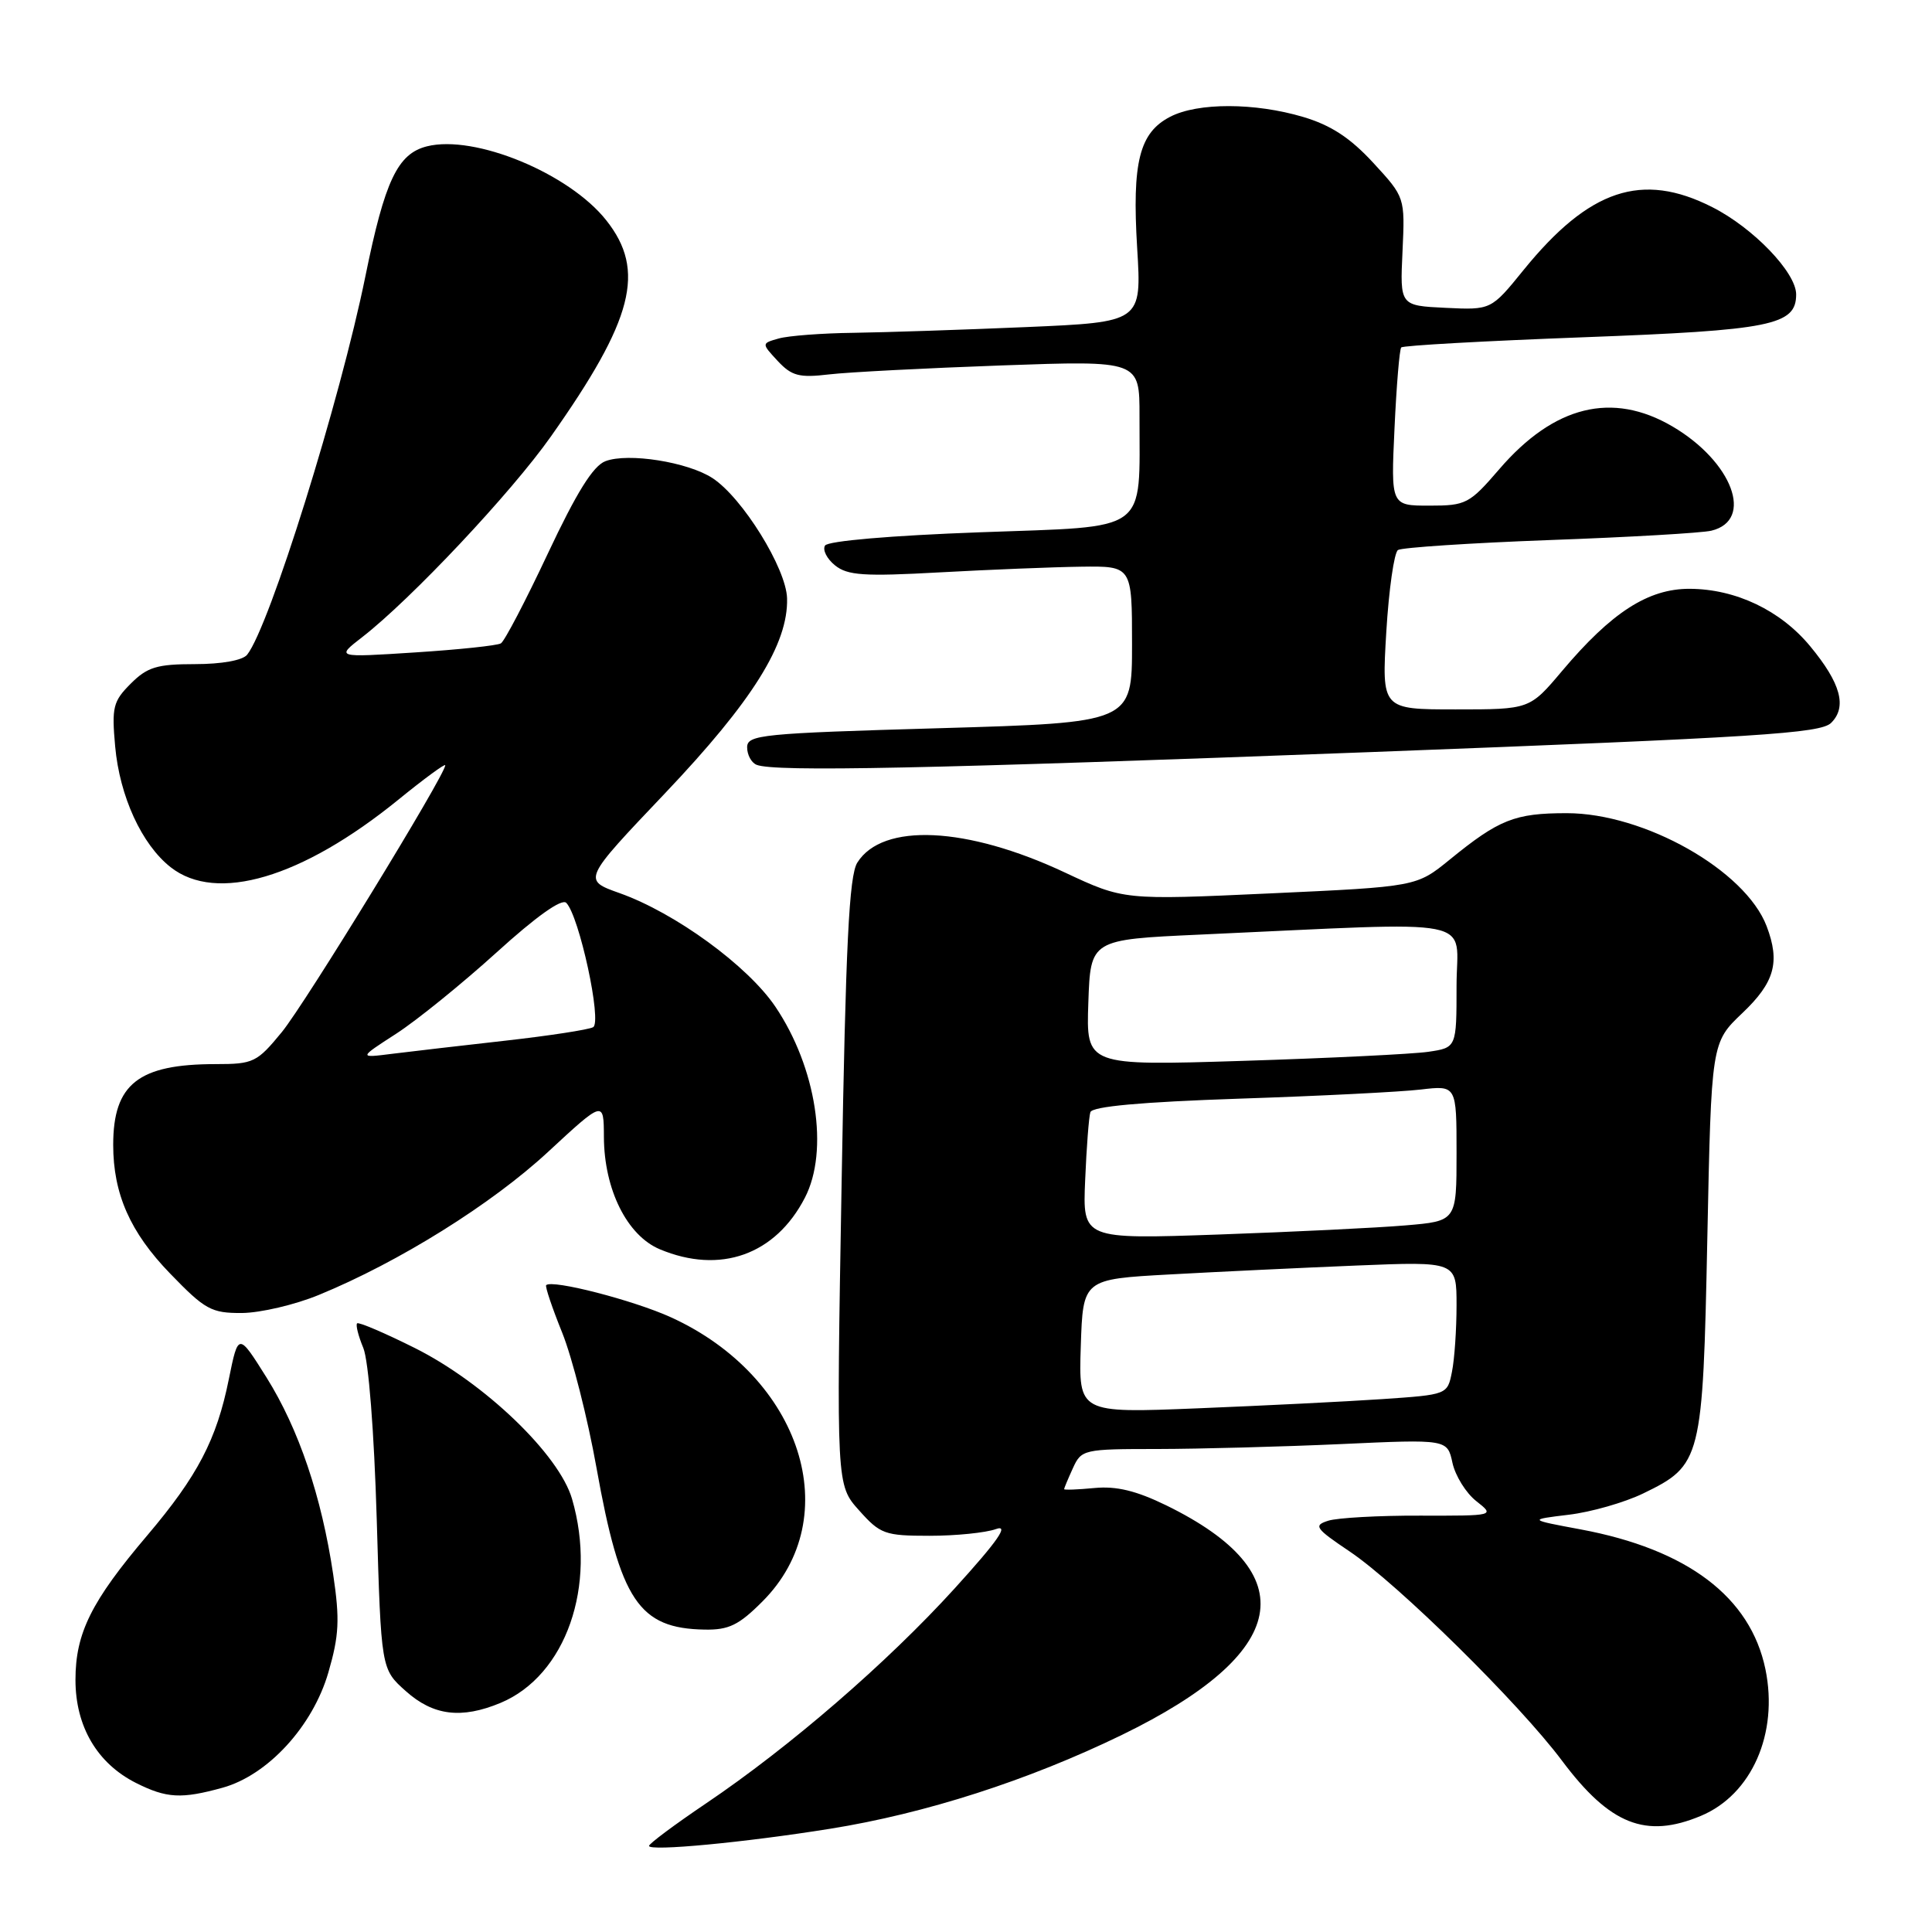 <?xml version="1.0" encoding="UTF-8" standalone="no"?>
<!DOCTYPE svg PUBLIC "-//W3C//DTD SVG 1.1//EN" "http://www.w3.org/Graphics/SVG/1.1/DTD/svg11.dtd" >
<svg xmlns="http://www.w3.org/2000/svg" xmlns:xlink="http://www.w3.org/1999/xlink" version="1.1" viewBox="0 0 256 256">
 <g >
 <path fill="currentColor"
d=" M 110.00 242.32 C 122.63 240.30 136.26 235.91 148.65 229.89 C 170.96 219.03 173.00 208.51 154.54 199.47 C 150.56 197.53 147.93 196.89 145.02 197.17 C 142.81 197.38 141.00 197.45 141.00 197.32 C 141.00 197.20 141.52 195.95 142.16 194.55 C 143.29 192.06 143.57 192.00 153.41 192.00 C 158.96 191.99 169.86 191.70 177.64 191.35 C 191.78 190.70 191.78 190.70 192.46 193.84 C 192.84 195.56 194.26 197.85 195.62 198.91 C 198.08 200.85 198.08 200.85 188.14 200.83 C 182.67 200.81 177.21 201.12 176.01 201.50 C 174.01 202.13 174.26 202.50 178.84 205.58 C 185.23 209.88 201.31 225.72 206.98 233.31 C 213.32 241.78 218.08 243.67 225.38 240.61 C 232.11 237.80 235.68 229.69 233.93 221.19 C 231.95 211.61 223.59 205.29 209.43 202.65 C 202.50 201.36 202.50 201.36 207.87 200.71 C 210.82 200.36 215.25 199.09 217.71 197.90 C 225.47 194.14 225.63 193.50 226.23 164.05 C 226.76 138.15 226.76 138.15 230.88 134.23 C 235.15 130.17 235.90 127.49 234.09 122.73 C 231.27 115.32 217.88 107.75 207.60 107.75 C 200.71 107.75 198.63 108.58 192.10 113.90 C 187.69 117.49 187.69 117.49 168.30 118.38 C 148.91 119.27 148.91 119.27 141.10 115.61 C 128.11 109.51 116.94 108.98 113.60 114.30 C 112.51 116.03 112.06 125.12 111.52 156.63 C 110.82 196.77 110.82 196.77 113.83 200.13 C 116.64 203.28 117.24 203.50 123.17 203.50 C 126.65 203.50 130.61 203.10 131.97 202.61 C 133.75 201.97 132.24 204.15 126.51 210.46 C 117.56 220.31 104.66 231.47 93.51 238.99 C 89.38 241.78 86.00 244.30 86.00 244.59 C 86.00 245.34 98.72 244.13 110.00 242.32 Z  M 29.50 236.88 C 35.50 235.21 41.44 228.74 43.51 221.61 C 44.93 216.72 45.04 214.61 44.15 208.63 C 42.61 198.27 39.58 189.34 35.32 182.53 C 31.58 176.57 31.58 176.57 30.32 182.75 C 28.71 190.75 26.18 195.58 19.52 203.44 C 12.09 212.19 10.00 216.40 10.00 222.59 C 10.00 228.77 12.88 233.66 18.02 236.25 C 22.08 238.29 24.04 238.39 29.50 236.88 Z  M 66.33 225.64 C 74.98 222.02 79.15 210.12 75.80 198.62 C 74.09 192.73 64.20 183.24 54.97 178.62 C 50.97 176.62 47.52 175.15 47.32 175.35 C 47.11 175.56 47.48 177.02 48.14 178.61 C 48.84 180.32 49.57 189.62 49.92 201.33 C 50.50 221.17 50.50 221.17 53.77 224.08 C 57.41 227.34 61.14 227.80 66.33 225.64 Z  M 101.02 212.21 C 112.18 201.06 106.20 182.45 88.93 174.56 C 83.95 172.29 73.16 169.51 72.37 170.29 C 72.21 170.46 73.16 173.29 74.49 176.58 C 75.82 179.88 77.87 187.94 79.04 194.50 C 82.19 212.10 84.65 215.78 93.37 215.93 C 96.56 215.99 97.90 215.34 101.02 212.21 Z  M 42.26 171.58 C 52.86 167.23 65.14 159.56 72.60 152.65 C 80.00 145.80 80.00 145.80 80.02 150.65 C 80.05 157.62 83.09 163.72 87.44 165.54 C 95.43 168.88 102.74 166.28 106.65 158.71 C 109.88 152.47 108.17 141.44 102.74 133.39 C 99.07 127.96 89.47 120.96 82.09 118.34 C 77.20 116.60 77.20 116.60 88.13 105.10 C 99.71 92.90 104.46 85.31 104.29 79.28 C 104.18 75.31 98.38 65.95 94.42 63.36 C 91.16 61.22 83.23 59.96 80.22 61.11 C 78.59 61.73 76.40 65.25 72.59 73.35 C 69.65 79.61 66.85 84.97 66.37 85.25 C 65.89 85.54 60.78 86.08 55.00 86.45 C 44.50 87.13 44.50 87.13 48.00 84.42 C 54.48 79.39 67.75 65.28 72.98 57.86 C 83.94 42.33 85.61 35.85 80.34 29.20 C 75.41 22.96 62.90 17.80 56.57 19.39 C 52.68 20.37 50.99 23.95 48.42 36.59 C 45.07 53.07 35.71 83.03 32.75 86.75 C 32.16 87.50 29.37 88.00 25.83 88.00 C 20.80 88.00 19.52 88.39 17.32 90.59 C 14.98 92.93 14.79 93.71 15.26 98.91 C 15.86 105.53 18.78 111.90 22.61 114.91 C 28.69 119.69 40.00 116.34 52.75 105.99 C 56.19 103.19 59.00 101.13 59.00 101.40 C 59.00 102.67 40.43 132.99 37.35 136.75 C 34.05 140.77 33.59 141.00 28.58 141.00 C 18.34 141.00 15.00 143.63 15.00 151.70 C 15.00 158.19 17.25 163.29 22.54 168.75 C 27.18 173.55 28.00 174.00 32.06 173.98 C 34.50 173.96 39.09 172.89 42.26 171.58 Z  M 181.76 99.65 C 233.01 97.70 241.25 97.18 242.64 95.78 C 244.77 93.66 243.91 90.52 239.85 85.62 C 235.92 80.87 230.00 78.05 223.90 78.02 C 218.40 78.00 213.55 81.12 206.98 88.91 C 202.69 94.00 202.69 94.00 192.89 94.00 C 183.08 94.00 183.08 94.00 183.69 83.75 C 184.03 78.11 184.73 73.22 185.24 72.88 C 185.76 72.55 194.81 71.95 205.34 71.56 C 215.88 71.18 225.52 70.62 226.76 70.32 C 232.47 68.95 229.57 61.18 221.60 56.50 C 213.64 51.84 205.92 53.74 198.68 62.15 C 194.70 66.77 194.26 67.00 189.40 67.00 C 184.30 67.00 184.30 67.00 184.78 56.75 C 185.04 51.11 185.44 46.29 185.67 46.04 C 185.90 45.78 196.76 45.18 209.80 44.69 C 234.71 43.76 238.00 43.10 238.00 39.01 C 238.00 36.11 232.32 30.19 226.87 27.44 C 217.57 22.72 210.58 25.06 201.87 35.79 C 197.58 41.08 197.58 41.08 191.54 40.79 C 185.50 40.50 185.50 40.50 185.84 33.32 C 186.17 26.14 186.17 26.14 181.96 21.57 C 178.91 18.26 176.35 16.59 172.69 15.50 C 166.27 13.59 158.71 13.58 155.06 15.47 C 150.97 17.58 149.99 21.48 150.68 32.86 C 151.28 42.68 151.28 42.68 135.98 43.34 C 127.57 43.70 117.27 44.04 113.09 44.10 C 108.92 44.15 104.46 44.49 103.19 44.85 C 100.89 45.50 100.89 45.50 103.05 47.83 C 104.91 49.82 105.90 50.08 109.86 49.61 C 112.41 49.31 122.71 48.78 132.75 48.42 C 151.00 47.77 151.00 47.77 150.99 55.13 C 150.97 70.83 152.51 69.70 129.86 70.53 C 118.04 70.96 109.70 71.68 109.32 72.29 C 108.97 72.86 109.56 74.04 110.64 74.91 C 112.30 76.25 114.45 76.40 124.55 75.84 C 131.12 75.48 139.54 75.14 143.25 75.09 C 150.00 75.00 150.00 75.00 150.00 85.38 C 150.00 95.75 150.00 95.75 124.50 96.49 C 100.86 97.17 99.00 97.36 99.00 99.03 C 99.00 100.02 99.56 101.06 100.25 101.34 C 102.63 102.30 122.80 101.88 181.76 99.65 Z  M 143.21 178.37 C 143.50 169.50 143.50 169.50 155.00 168.87 C 161.32 168.52 172.46 167.99 179.75 167.69 C 193.00 167.15 193.00 167.15 193.00 172.95 C 193.00 176.14 192.73 180.11 192.39 181.78 C 191.79 184.80 191.79 184.80 183.14 185.39 C 178.39 185.71 167.39 186.26 158.71 186.61 C 142.92 187.25 142.92 187.25 143.21 178.37 Z  M 143.79 156.36 C 143.97 152.04 144.28 147.99 144.48 147.37 C 144.73 146.61 151.20 146.02 164.17 145.58 C 174.80 145.23 185.64 144.68 188.25 144.37 C 193.00 143.81 193.00 143.81 193.00 152.80 C 193.00 161.80 193.00 161.80 186.25 162.37 C 182.54 162.69 171.39 163.23 161.48 163.58 C 143.45 164.21 143.45 164.21 143.79 156.36 Z  M 144.21 132.86 C 144.50 124.50 144.50 124.50 159.00 123.84 C 196.82 122.13 193.00 121.37 193.00 130.62 C 193.00 138.82 193.00 138.82 189.25 139.37 C 187.19 139.67 176.14 140.21 164.71 140.57 C 143.92 141.22 143.92 141.22 144.21 132.86 Z  M 52.50 136.97 C 55.25 135.19 61.23 130.34 65.79 126.21 C 71.02 121.46 74.43 119.03 75.03 119.63 C 76.75 121.35 79.80 135.44 78.59 136.11 C 77.99 136.44 72.78 137.24 67.00 137.89 C 61.22 138.54 54.48 139.32 52.00 139.63 C 47.50 140.20 47.50 140.20 52.50 136.97 Z "/>
</g>
</svg>